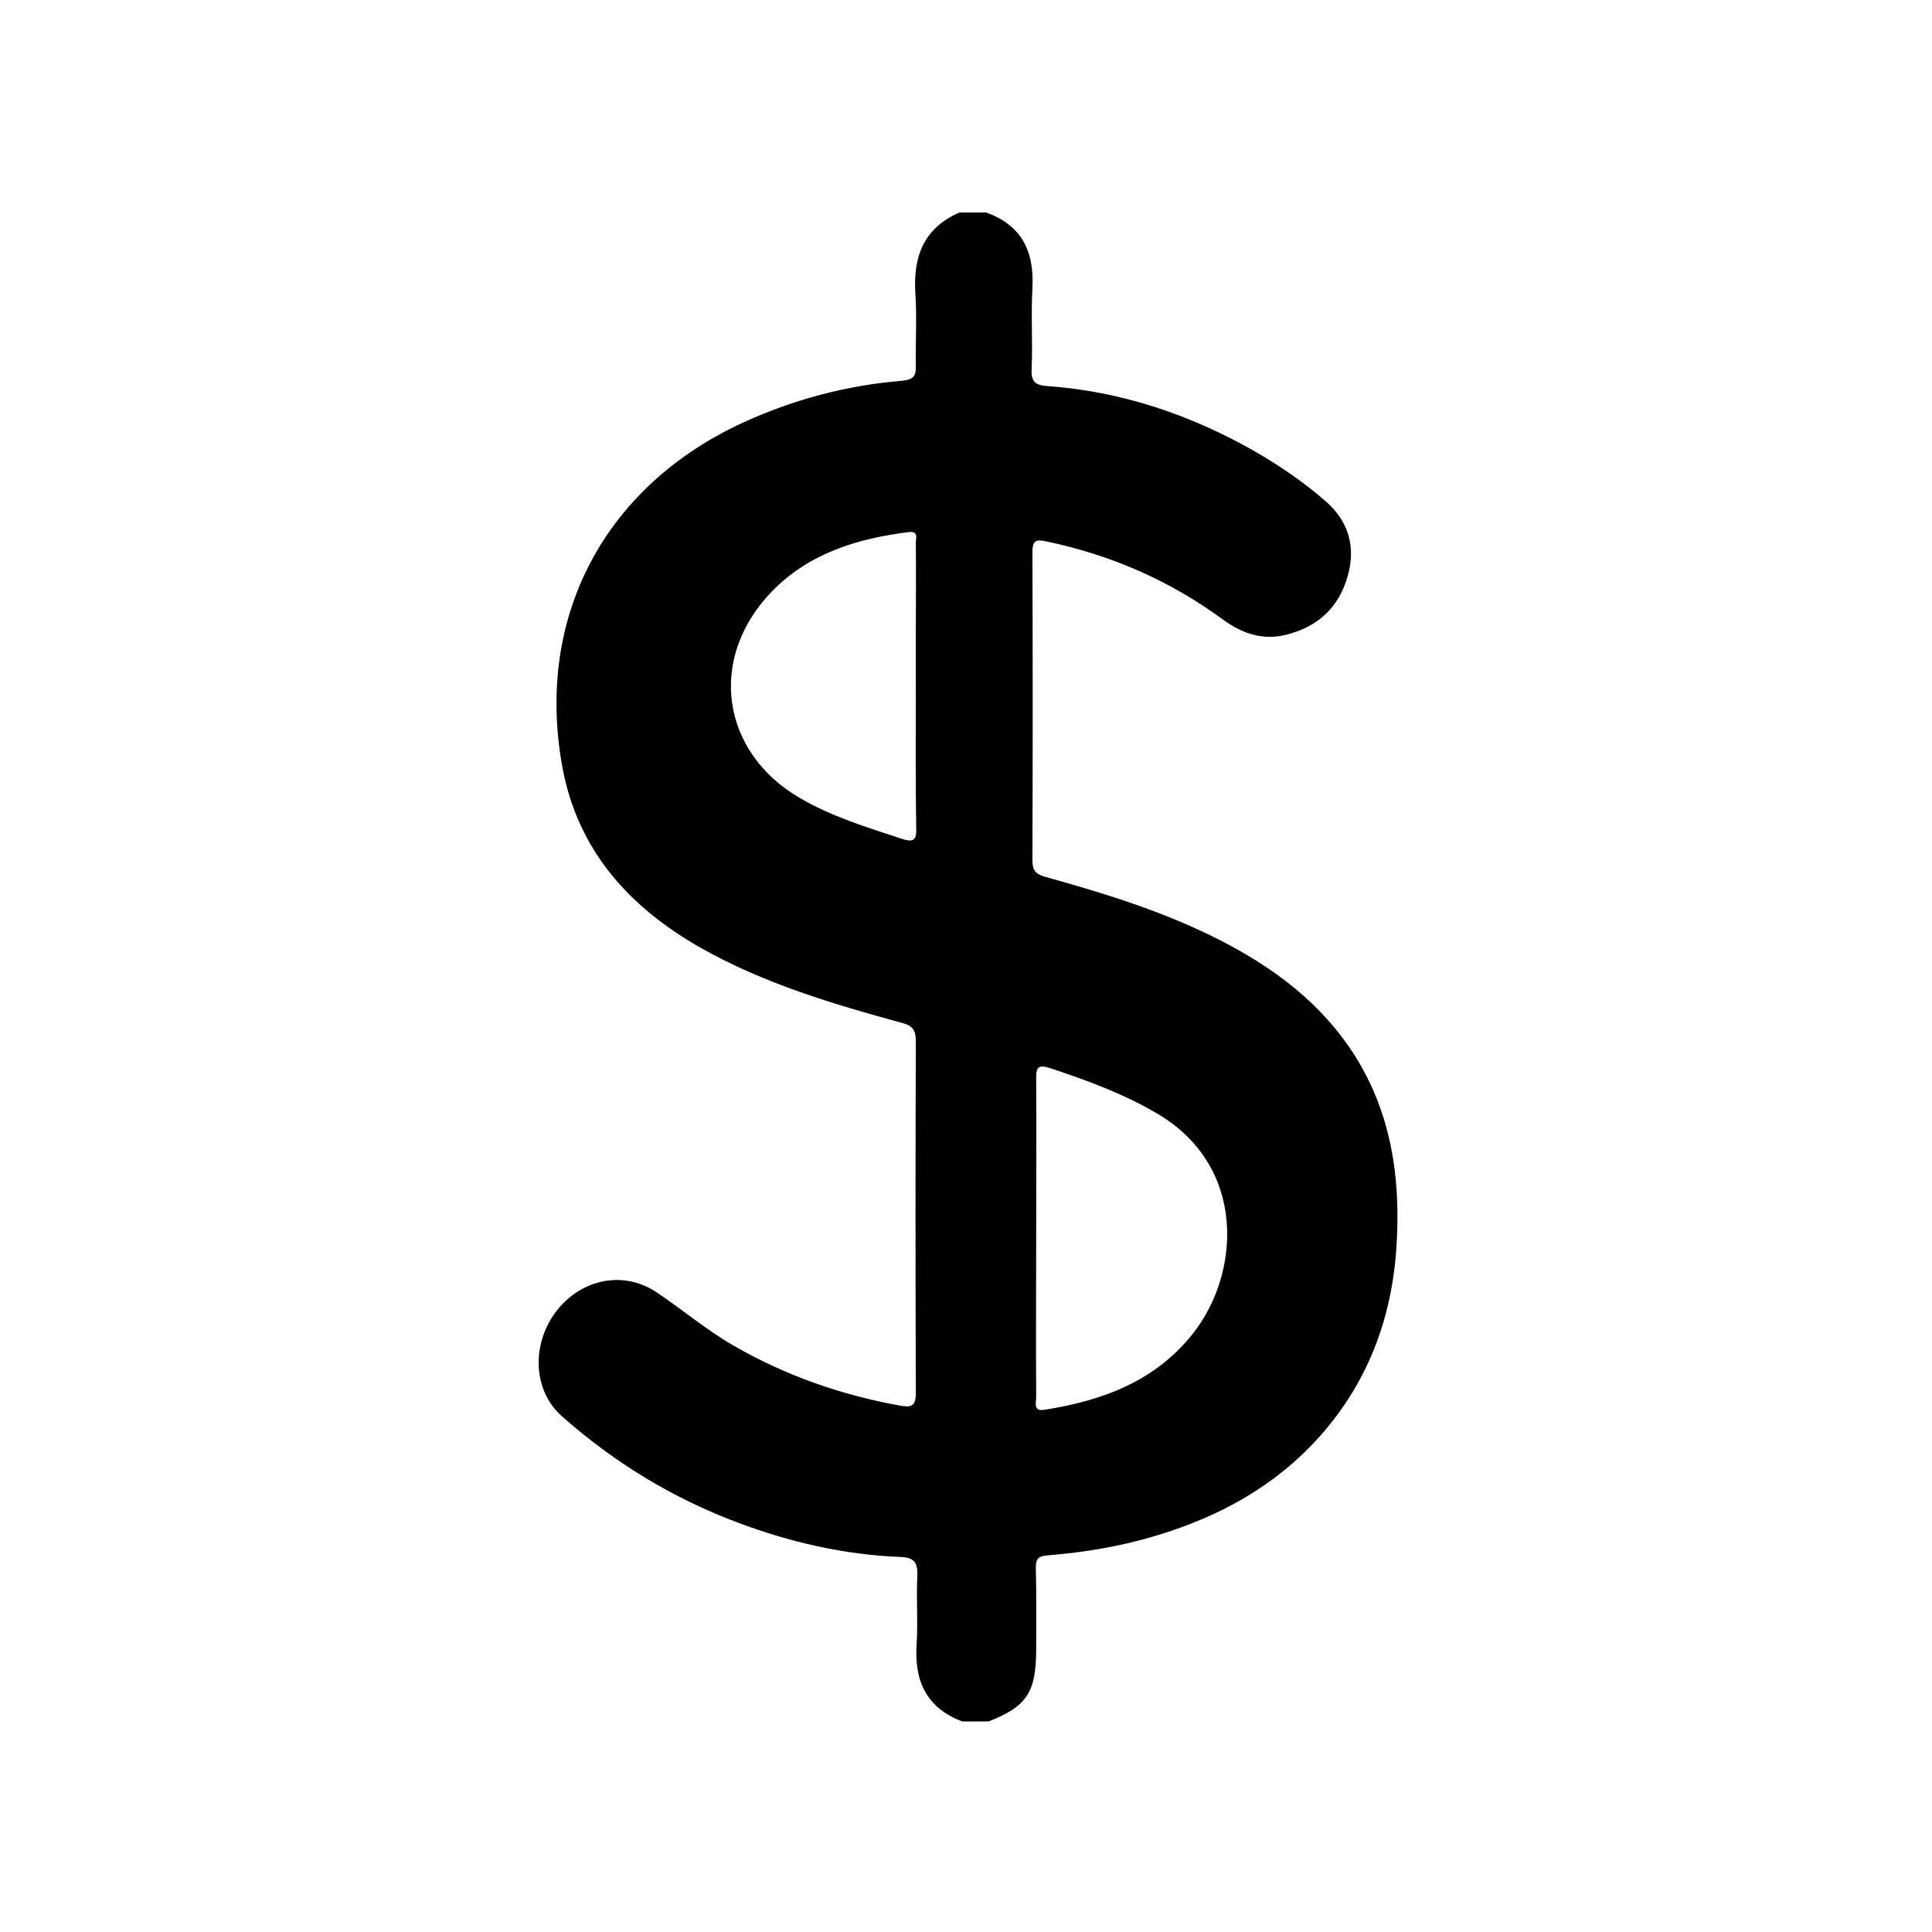 <?xml version="1.0" encoding="utf-8"?>
<!-- Generator: Adobe Illustrator 25.2.3, SVG Export Plug-In . SVG Version: 6.00 Build 0)  -->
<svg version="1.1" id="Outline" xmlns="http://www.w3.org/2000/svg" xmlns:xlink="http://www.w3.org/1999/xlink" x="0px" y="0px"
	 viewBox="0 0 512 512" style="enable-background:new 0 0 512 512;" xml:space="preserve">
<g>
	<path d="M359.2,280c-8.8-14-21.5-23.5-36-30.9c-14.7-7.5-30.3-12.3-46.1-16.7c-2.5-0.7-3.5-1.6-3.5-4.4c0.1-27.2,0.1-54.4,0-81.6
		c0-3.3,1-3.5,3.8-2.9c17.1,3.6,32.7,10.4,46.7,20.7c5.1,3.7,10.6,5.6,16.8,4c8.4-2.1,14-7.3,16.3-15.7c2.1-7.5,0.2-14.3-5.7-19.5
		c-5.8-5.1-12.1-9.4-18.8-13.3c-17.2-9.8-35.5-16-55.3-17.4c-3.1-0.2-4.2-1.3-4-4.5c0.3-7.2-0.2-14.3,0.2-21.5
		c0.5-9.7-2.8-16.6-12.3-20c-2.3,0-4.7,0-7,0c-9.7,4.2-12.4,12-11.7,21.8c0.4,6.2,0,12.5,0.1,18.7c0.1,2.7-0.5,3.8-3.6,4.1
		c-14.6,1.2-28.6,4.9-42,11c-36.7,16.8-55.3,51.4-48.1,91.2c4,22.2,17.8,37.4,36.9,48.2c16.7,9.4,34.9,14.8,53.2,19.8
		c2.7,0.7,3.6,1.9,3.6,4.7c-0.1,31.1-0.1,62.2,0,93.3c0,3.7-1.2,3.9-4.2,3.4c-15.6-2.8-30.4-8-44.1-15.9c-7.1-4.1-13.4-9.4-20.2-14
		c-8.8-6-20-3.8-26.7,4.8c-6.8,8.8-6.3,21.2,1.5,28c13.8,12.2,29.2,21.6,46.5,28.1c13.9,5.2,28.1,8.5,42.9,9.1
		c3.7,0.1,4.9,1.3,4.7,5.1c-0.3,6.1,0.2,12.3-0.2,18.3c-0.6,9.7,2.8,16.7,12.1,20.2c2.3,0,4.7,0,7,0c10.2-4,12.6-7.8,12.6-19.2
		c0-7.2,0.1-14.3-0.1-21.5c0-2.3,0.6-3.1,3-3.3c9.9-0.8,19.6-2.4,29.1-5.3c16.6-5,31.4-13.1,43.1-26.2c13.4-15,19.7-32.9,20.5-52.7
		C371,311.3,368.5,294.9,359.2,280z M238.7,222.2c-9.1-3-18.3-5.8-26.7-10.7c-21-12.2-24.5-37.1-7.5-54.7
		c9.9-10.2,22.7-14.1,36.4-15.8c2.6-0.3,1.8,1.7,1.8,2.9c0.1,7.9,0,15.9,0,23.8c0,4.8,0,9.6,0,14.4c0,12.4-0.1,24.7,0.1,37.1
		C243,222.9,242,223.3,238.7,222.2z M316.3,353.2c-10,12.8-24.1,18-39.5,20.4c-3.1,0.5-2.2-1.9-2.2-3.3c-0.1-14.2,0-28.3,0-42.5
		c0-13.9,0.1-27.8,0-41.7c0-3,0.2-4.2,3.8-3c9.9,3.3,19.5,6.8,28.6,12.2C330.5,309.4,328.6,337.5,316.3,353.2z"/>
</g>
</svg>
